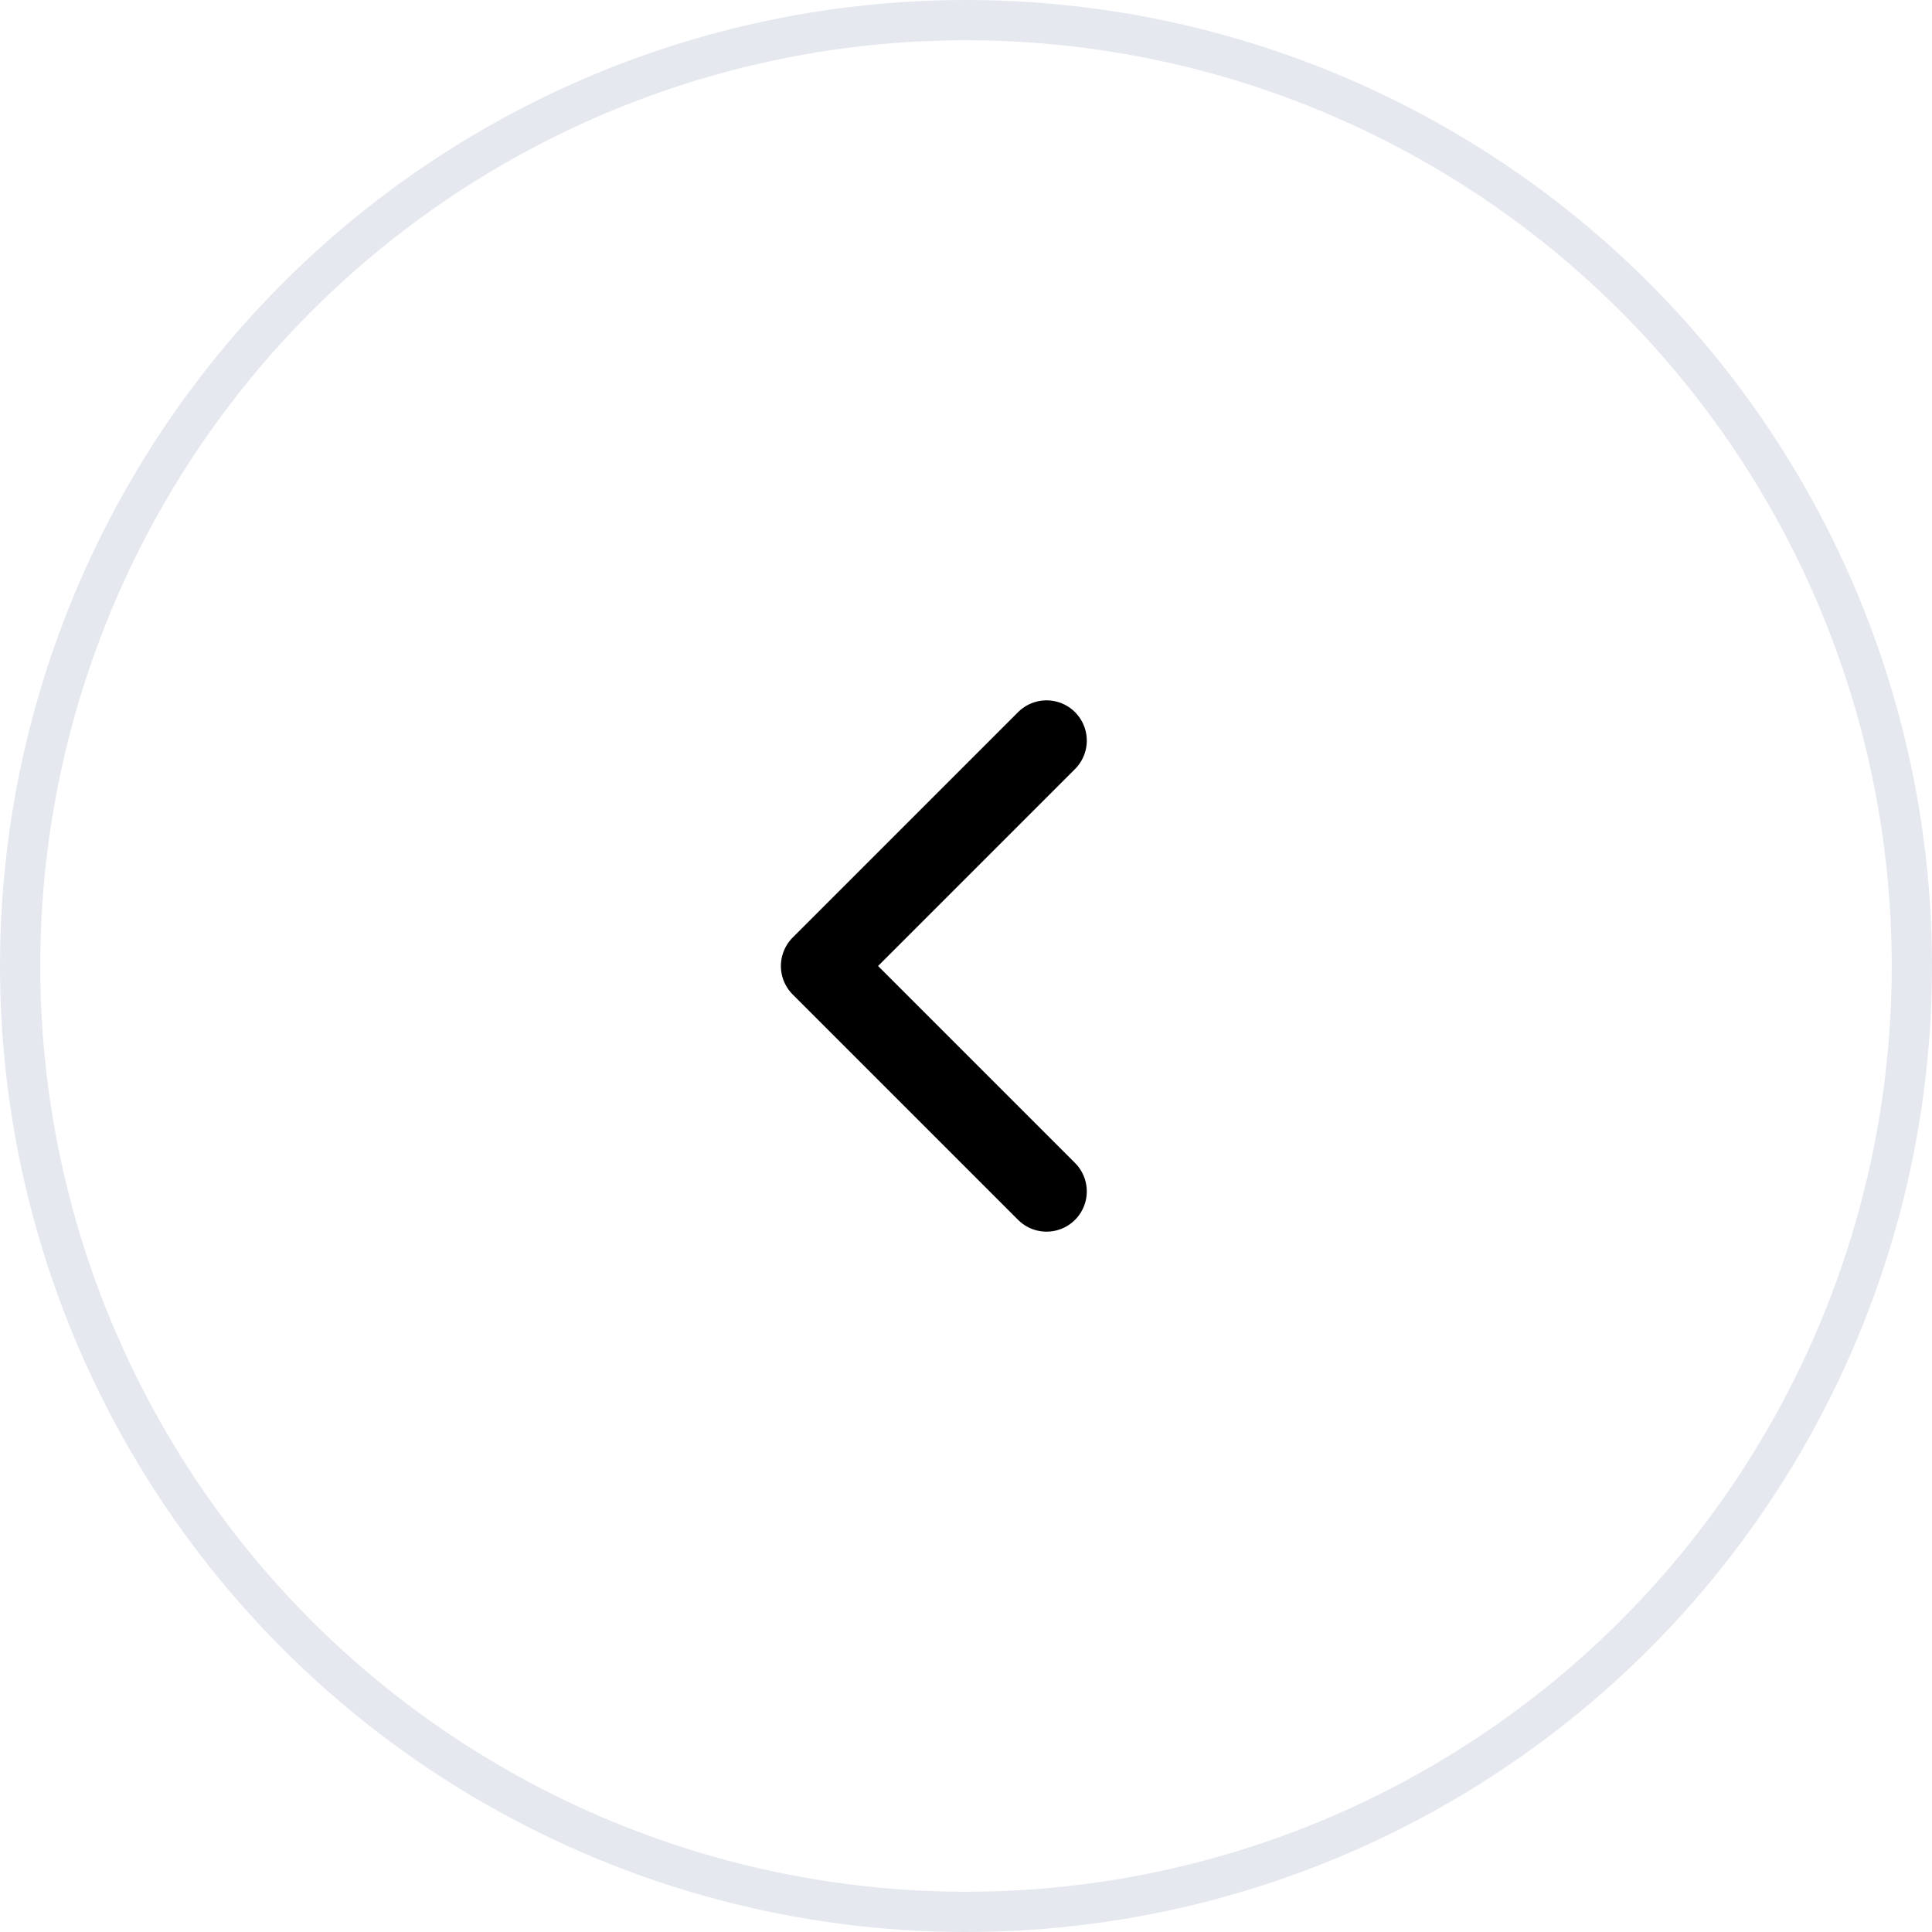 <svg width="48" height="48" viewBox="0 0 48 48" fill="none" xmlns="http://www.w3.org/2000/svg">
<circle cx="24" cy="24" r="23.5" transform="rotate(180 24 24)" stroke="#E5E8EF"/>
<path d="M26.001 29.6L20.401 24L26.001 18.4" stroke="black" stroke-width="2" stroke-linecap="round" stroke-linejoin="round"/>
</svg>
